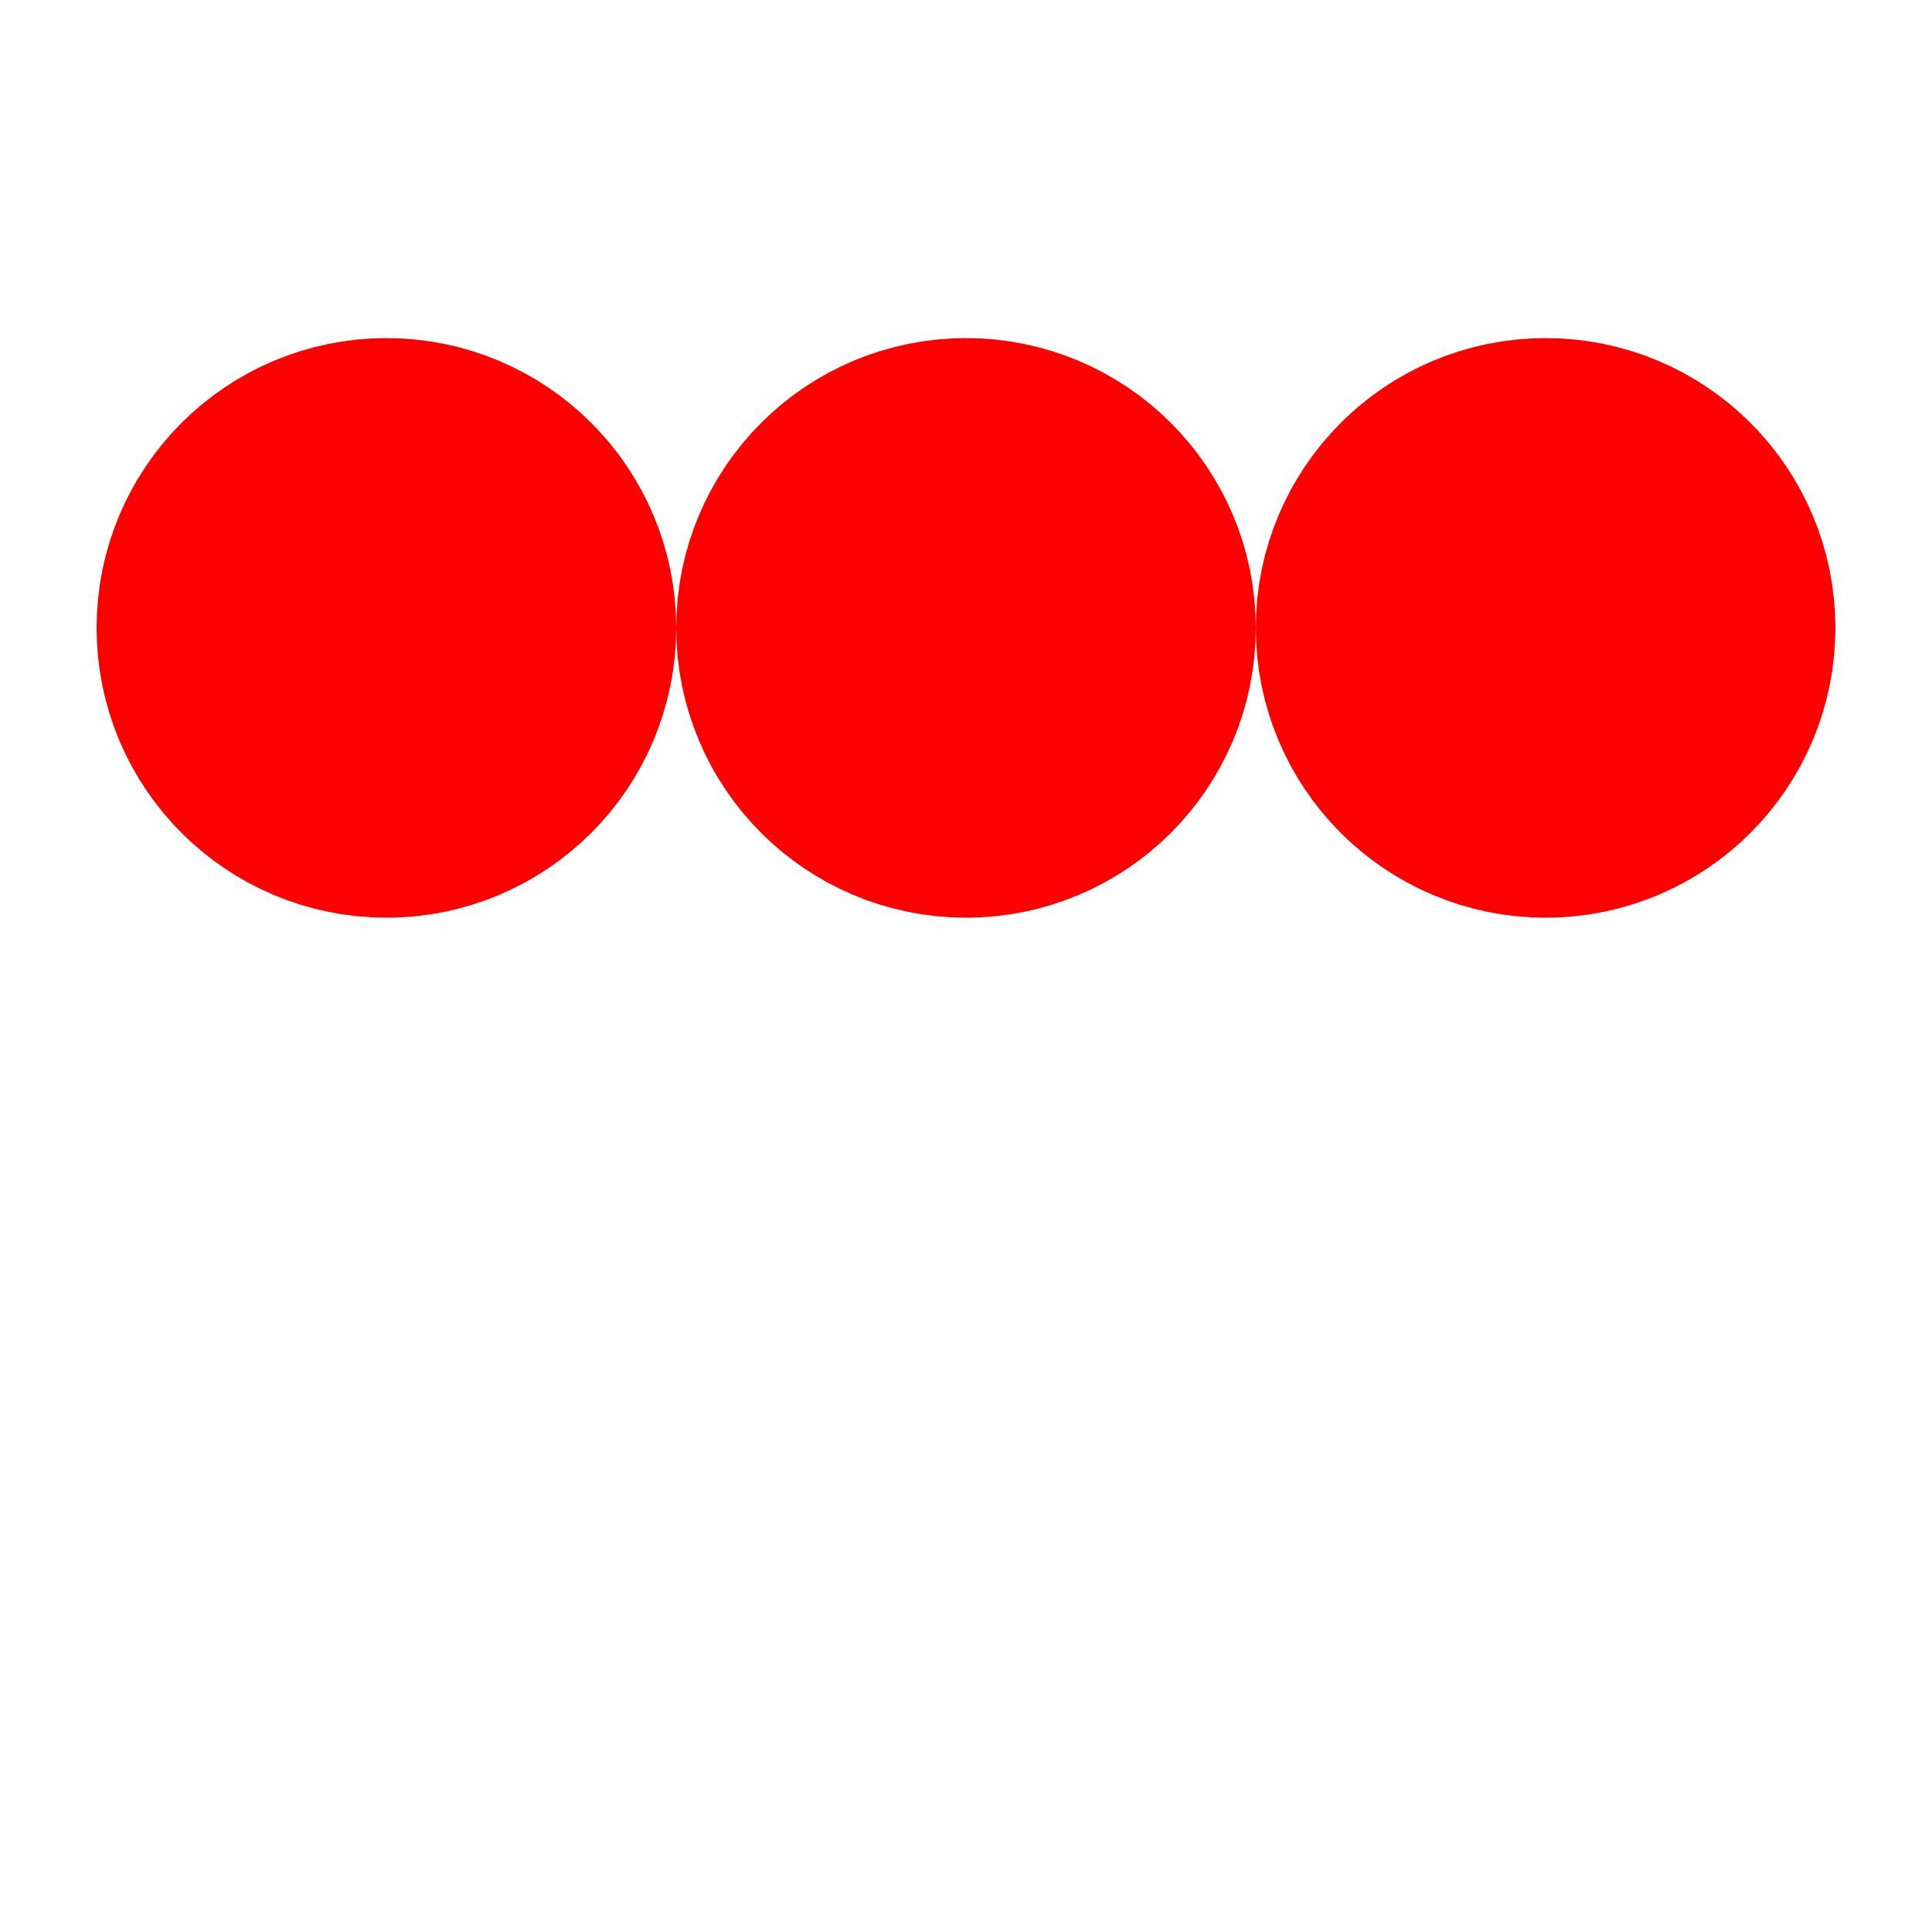 <svg xmlns="http://www.w3.org/2000/svg" viewBox="0 0 200 200"><circle fill="#FF0000" stroke="#FF0000" stroke-width="30" r="15" cx="40" cy="65"><animate attributeName="cy" calcMode="spline" dur="2" values="65;135;65;" keySplines=".5 0 .5 1;.5 0 .5 1" repeatCount="indefinite" begin="-.4"></animate></circle><circle fill="#FF0000" stroke="#FF0000" stroke-width="30" r="15" cx="100" cy="65"><animate attributeName="cy" calcMode="spline" dur="2" values="65;135;65;" keySplines=".5 0 .5 1;.5 0 .5 1" repeatCount="indefinite" begin="-.2"></animate></circle><circle fill="#FF0000" stroke="#FF0000" stroke-width="30" r="15" cx="160" cy="65"><animate attributeName="cy" calcMode="spline" dur="2" values="65;135;65;" keySplines=".5 0 .5 1;.5 0 .5 1" repeatCount="indefinite" begin="0"></animate></circle></svg>